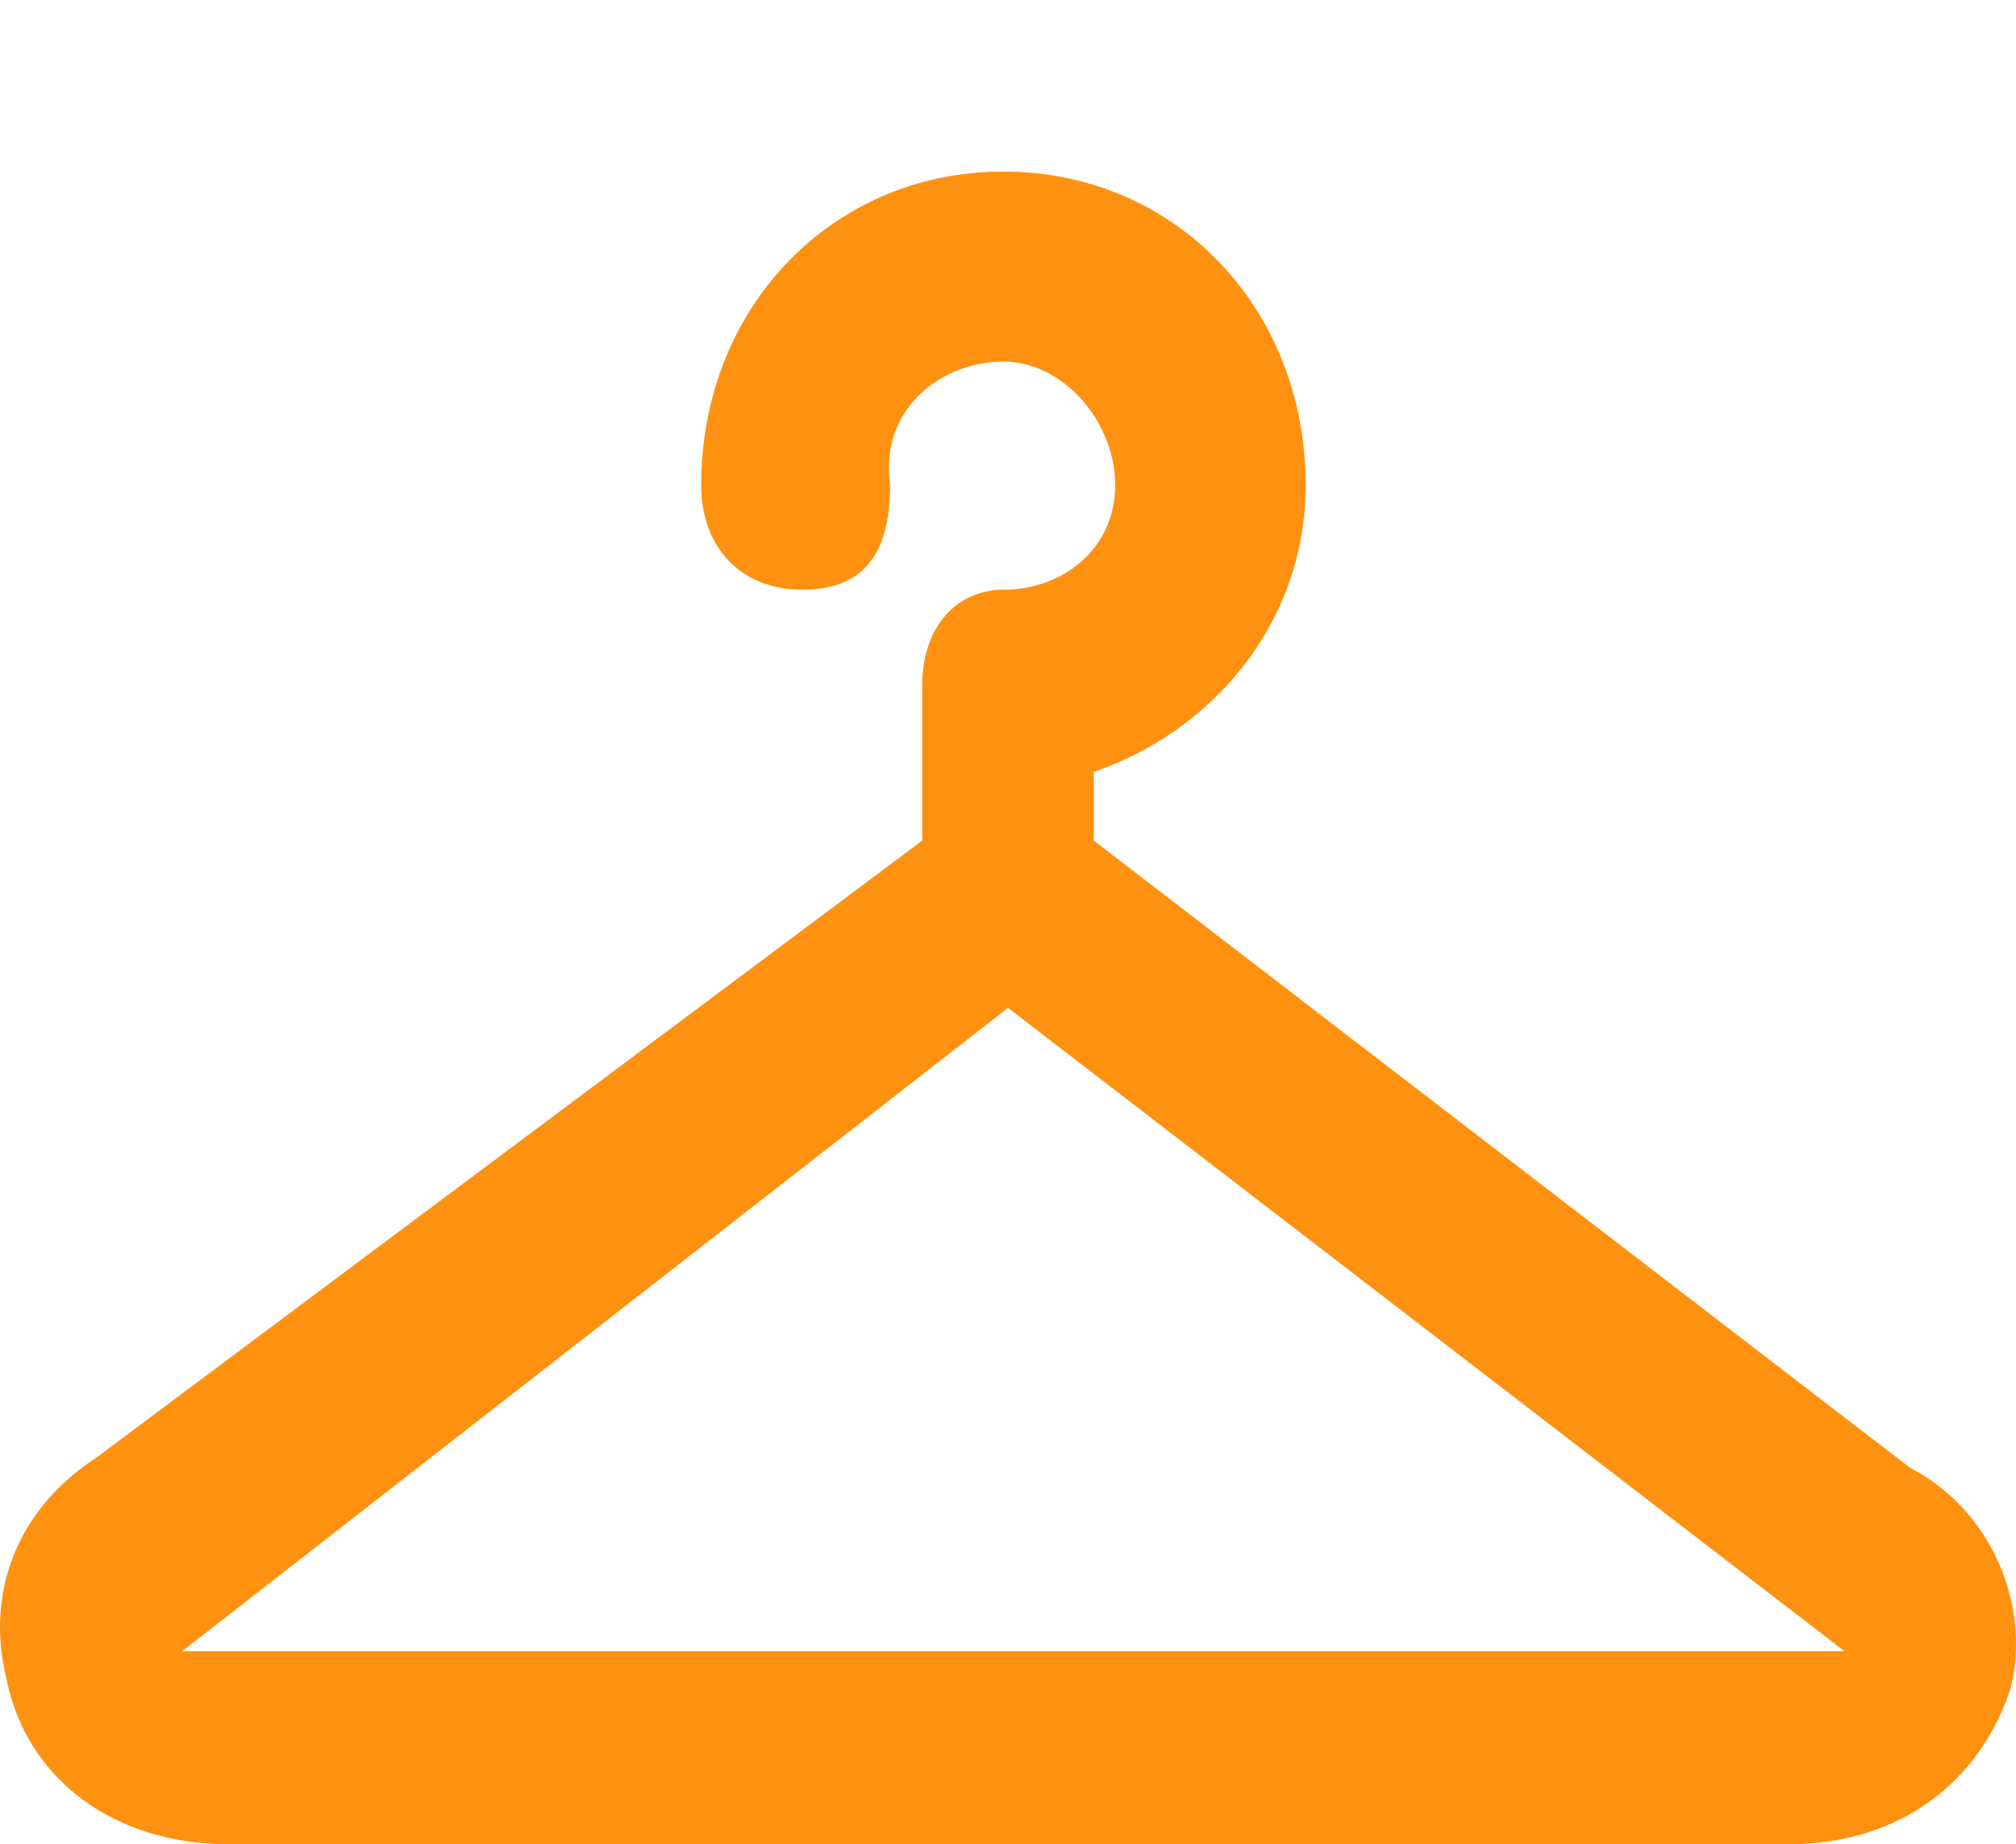 <svg width="47" height="43" viewBox="0 0 47 43" fill="none" xmlns="http://www.w3.org/2000/svg">
<path d="M44.532 34.225L25.5 19.6L25.5 18C28.319 17.025 30.439 14.481 30.439 11.312C30.439 7.169 27.386 4 23.393 4C19.4 4 16.347 7.169 16.347 11.312C16.347 12.775 17.287 13.75 18.696 13.75C20.105 13.75 20.75 12.953 20.75 11.312C20.5 9.5 21.984 8.431 23.393 8.431C24.802 8.431 26 9.85 26 11.312C26 12.775 24.802 13.75 23.393 13.75C22.366 13.75 21.5 14.537 21.5 16V19.6L2.255 33.981C0.376 35.2 -0.329 37.15 0.141 39.1C0.611 41.538 2.725 43 5.308 43H41.713C44.297 43 46.176 41.538 46.88 39.344C47.35 37.394 46.411 35.2 44.532 34.225ZM43 38.5H4.248L23.5 23.5L43 38.5Z" fill="#FF9110"/>
</svg>
